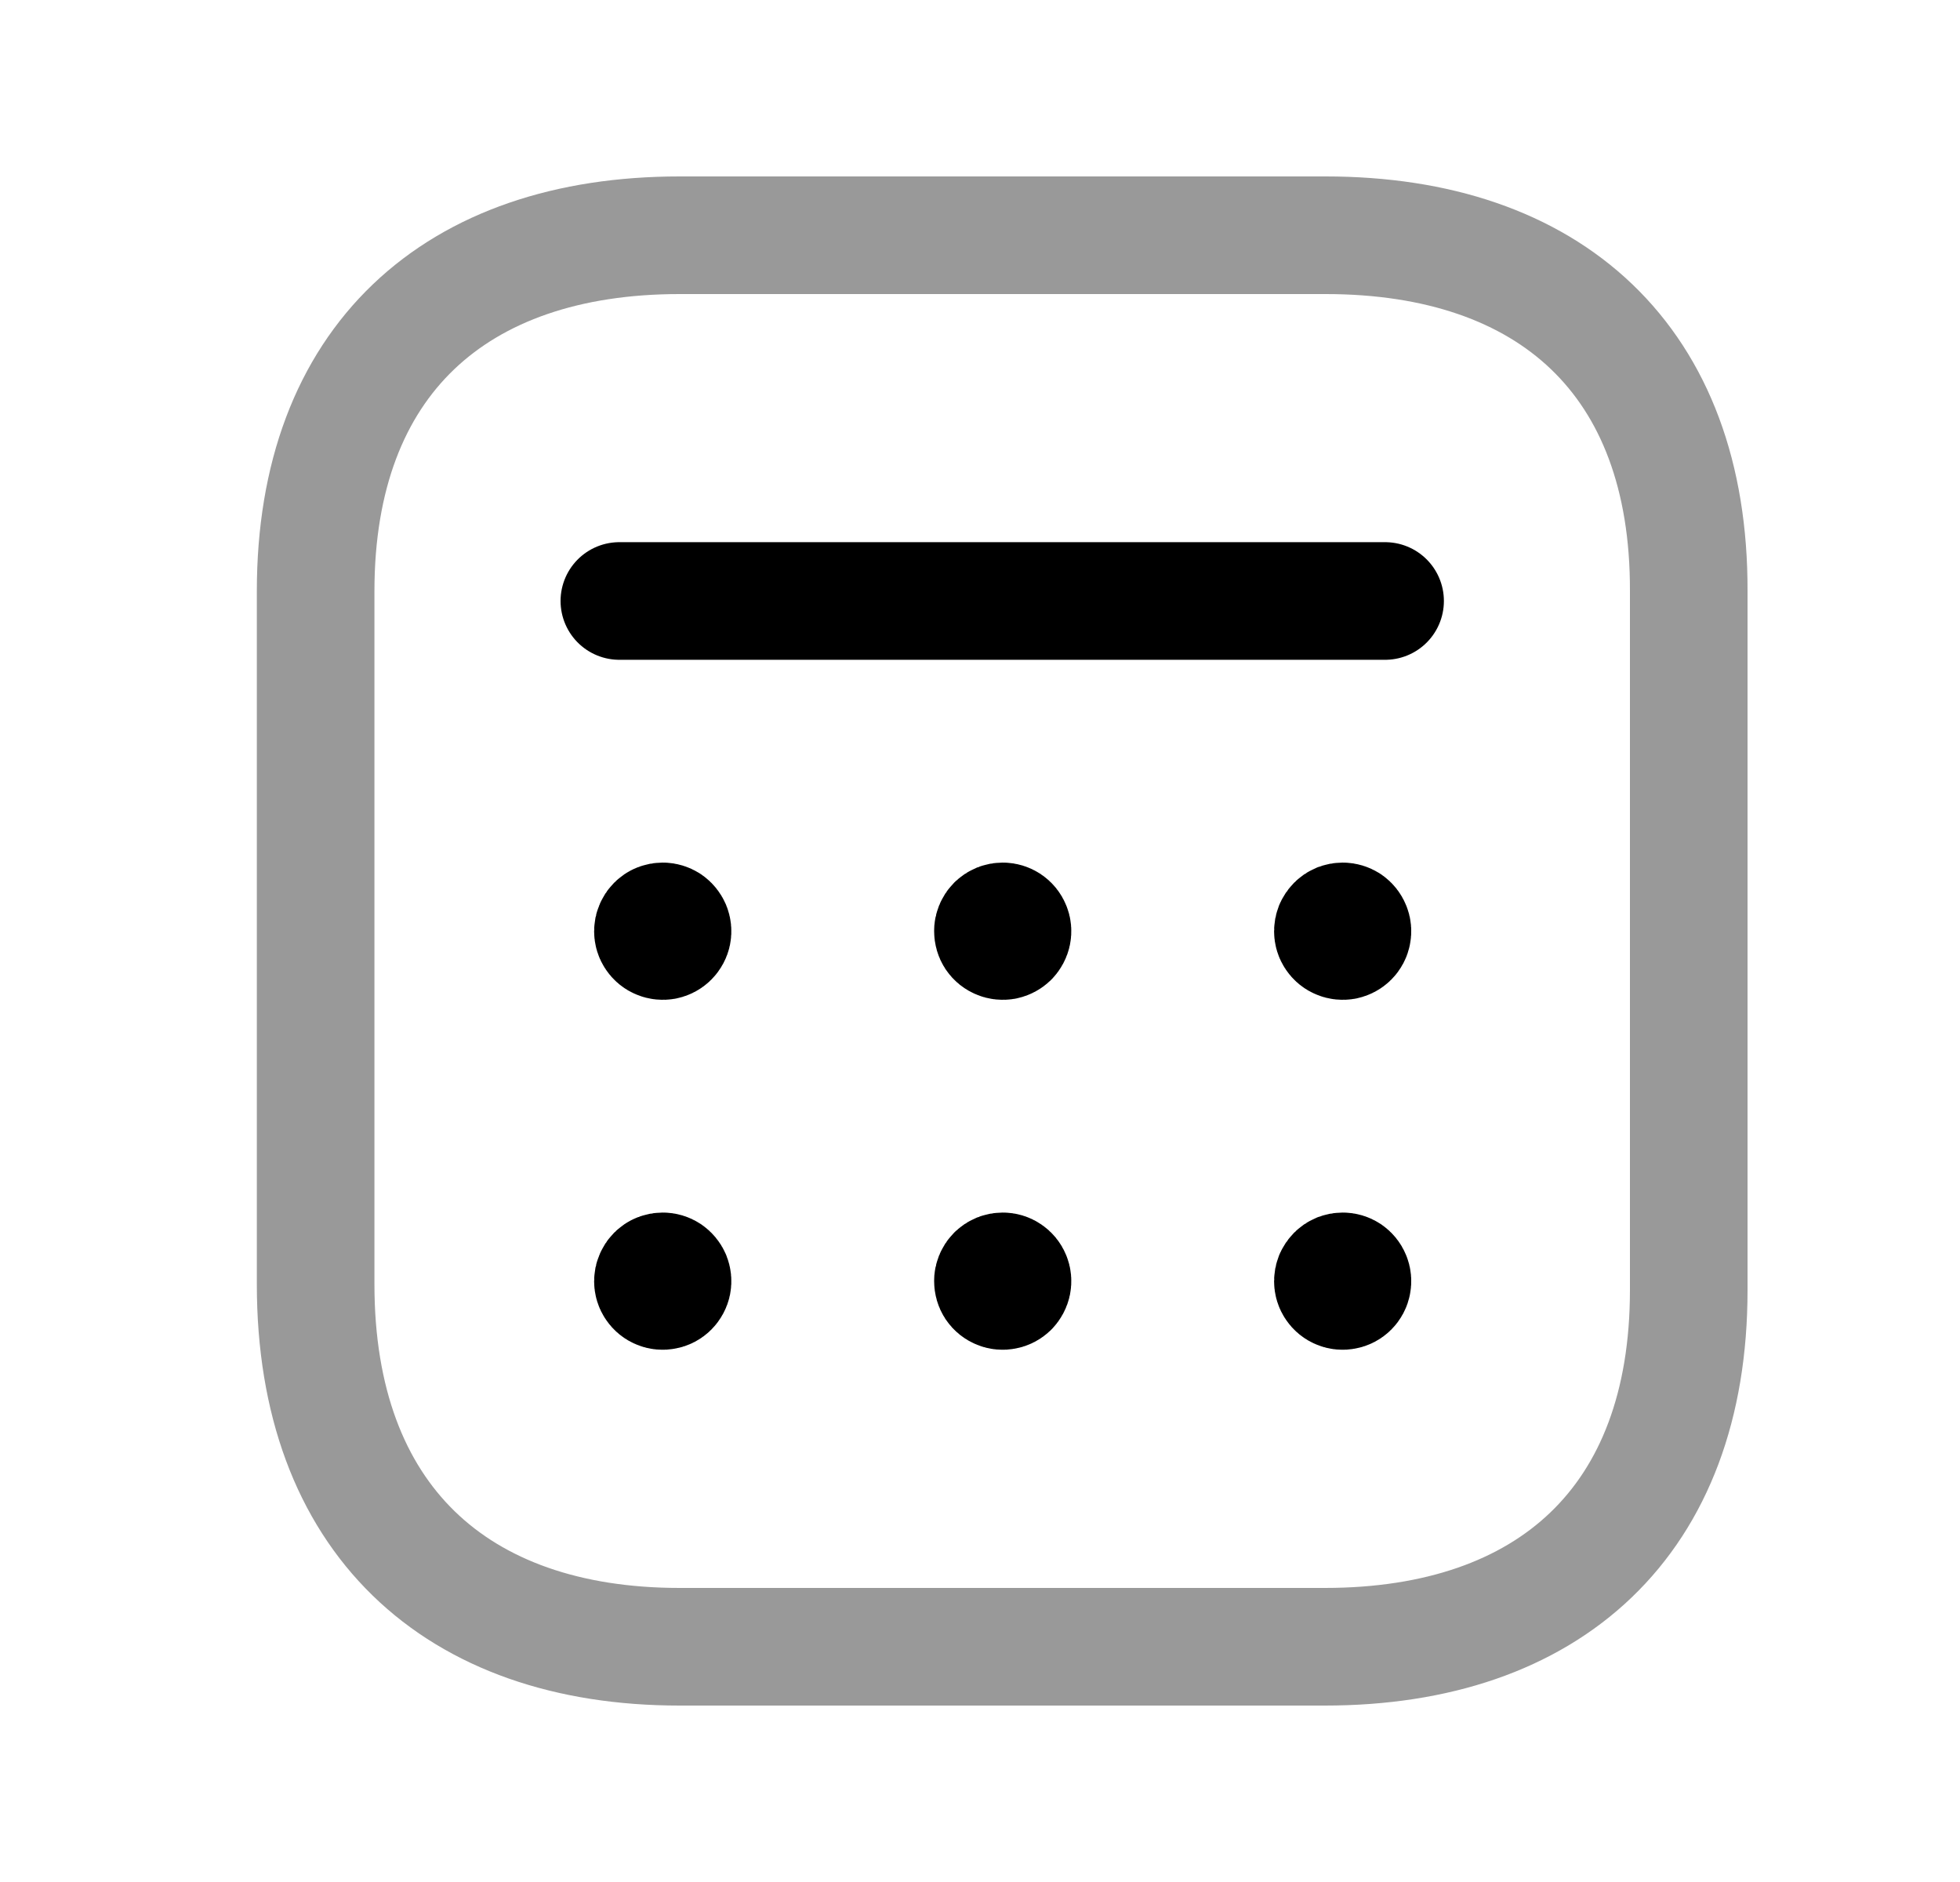 <svg width="25" height="24" viewBox="0 0 25 24" fill="none" xmlns="http://www.w3.org/2000/svg">
<path opacity="0.4" d="M8.668 3H16.907C19.773 3 21.549 4.599 21.54 7.537V16.454C21.54 19.393 19.764 21 16.898 21H8.668C5.811 21 4.026 19.364 4.026 16.38V7.537C4.026 4.599 5.811 3 8.668 3Z" stroke="black" stroke-width="1.5" stroke-linecap="round" stroke-linejoin="round"/>
<path d="M8.428 11.852V11.862M8.428 16.314V16.325M12.764 11.852V11.862M12.764 16.314V16.325M17.101 11.852V11.862M17.101 16.314V16.325M8.454 11.75C8.478 11.75 8.502 11.758 8.523 11.771C8.543 11.785 8.559 11.805 8.569 11.828C8.578 11.85 8.581 11.876 8.576 11.9C8.571 11.924 8.559 11.946 8.541 11.964C8.524 11.981 8.502 11.993 8.477 11.998C8.453 12.002 8.428 12 8.405 11.99C8.382 11.981 8.363 11.965 8.349 11.944C8.335 11.924 8.328 11.9 8.328 11.875C8.328 11.858 8.331 11.842 8.338 11.827C8.344 11.812 8.353 11.798 8.365 11.786C8.376 11.775 8.39 11.765 8.406 11.759C8.421 11.753 8.437 11.75 8.454 11.75ZM8.454 16.213C8.478 16.213 8.502 16.22 8.523 16.234C8.543 16.248 8.559 16.267 8.569 16.29C8.578 16.313 8.581 16.338 8.576 16.363C8.571 16.387 8.559 16.409 8.541 16.427C8.524 16.444 8.502 16.456 8.477 16.46C8.453 16.465 8.428 16.463 8.405 16.453C8.382 16.444 8.363 16.428 8.349 16.407C8.335 16.387 8.328 16.363 8.328 16.338C8.328 16.321 8.331 16.305 8.338 16.29C8.344 16.275 8.353 16.261 8.365 16.249C8.376 16.238 8.39 16.228 8.406 16.222C8.421 16.216 8.437 16.213 8.454 16.213ZM12.79 11.75C12.815 11.75 12.839 11.758 12.859 11.771C12.88 11.785 12.896 11.805 12.905 11.828C12.915 11.85 12.917 11.876 12.912 11.9C12.907 11.924 12.895 11.946 12.878 11.964C12.86 11.981 12.838 11.993 12.814 11.998C12.79 12.002 12.764 12 12.742 11.99C12.719 11.981 12.699 11.965 12.685 11.944C12.672 11.924 12.665 11.9 12.665 11.875C12.664 11.858 12.668 11.842 12.674 11.827C12.68 11.812 12.689 11.798 12.701 11.786C12.713 11.775 12.727 11.765 12.742 11.759C12.757 11.753 12.774 11.75 12.79 11.75ZM12.79 16.213C12.815 16.213 12.839 16.22 12.859 16.234C12.88 16.248 12.896 16.267 12.905 16.29C12.915 16.313 12.917 16.338 12.912 16.363C12.907 16.387 12.895 16.409 12.878 16.427C12.86 16.444 12.838 16.456 12.814 16.46C12.79 16.465 12.764 16.463 12.742 16.453C12.719 16.444 12.699 16.428 12.685 16.407C12.672 16.387 12.665 16.363 12.665 16.338C12.664 16.321 12.668 16.305 12.674 16.29C12.68 16.275 12.689 16.261 12.701 16.249C12.713 16.238 12.727 16.228 12.742 16.222C12.757 16.216 12.774 16.213 12.79 16.213ZM17.126 11.75C17.151 11.75 17.175 11.758 17.196 11.771C17.216 11.785 17.232 11.805 17.241 11.828C17.251 11.85 17.253 11.876 17.248 11.9C17.244 11.924 17.232 11.946 17.214 11.964C17.197 11.981 17.174 11.993 17.15 11.998C17.126 12.002 17.101 12 17.078 11.99C17.055 11.981 17.036 11.965 17.022 11.944C17.008 11.924 17.001 11.9 17.001 11.875C17.001 11.858 17.004 11.842 17.01 11.827C17.017 11.812 17.026 11.798 17.038 11.786C17.049 11.775 17.063 11.765 17.078 11.759C17.094 11.753 17.11 11.75 17.126 11.75ZM17.126 16.213C17.151 16.213 17.175 16.22 17.196 16.234C17.216 16.248 17.232 16.267 17.241 16.29C17.251 16.313 17.253 16.338 17.248 16.363C17.244 16.387 17.232 16.409 17.214 16.427C17.197 16.444 17.174 16.456 17.15 16.46C17.126 16.465 17.101 16.463 17.078 16.453C17.055 16.444 17.036 16.428 17.022 16.407C17.008 16.387 17.001 16.363 17.001 16.338C17.001 16.321 17.004 16.305 17.01 16.29C17.017 16.275 17.026 16.261 17.038 16.249C17.049 16.238 17.063 16.228 17.078 16.222C17.094 16.216 17.11 16.213 17.126 16.213Z" stroke="black" stroke-width="1.5" stroke-linecap="round" stroke-linejoin="round"/>
<path d="M7.9 7.664H17.667" stroke="black" stroke-width="1.5" stroke-linecap="round" stroke-linejoin="round"/>
</svg>
